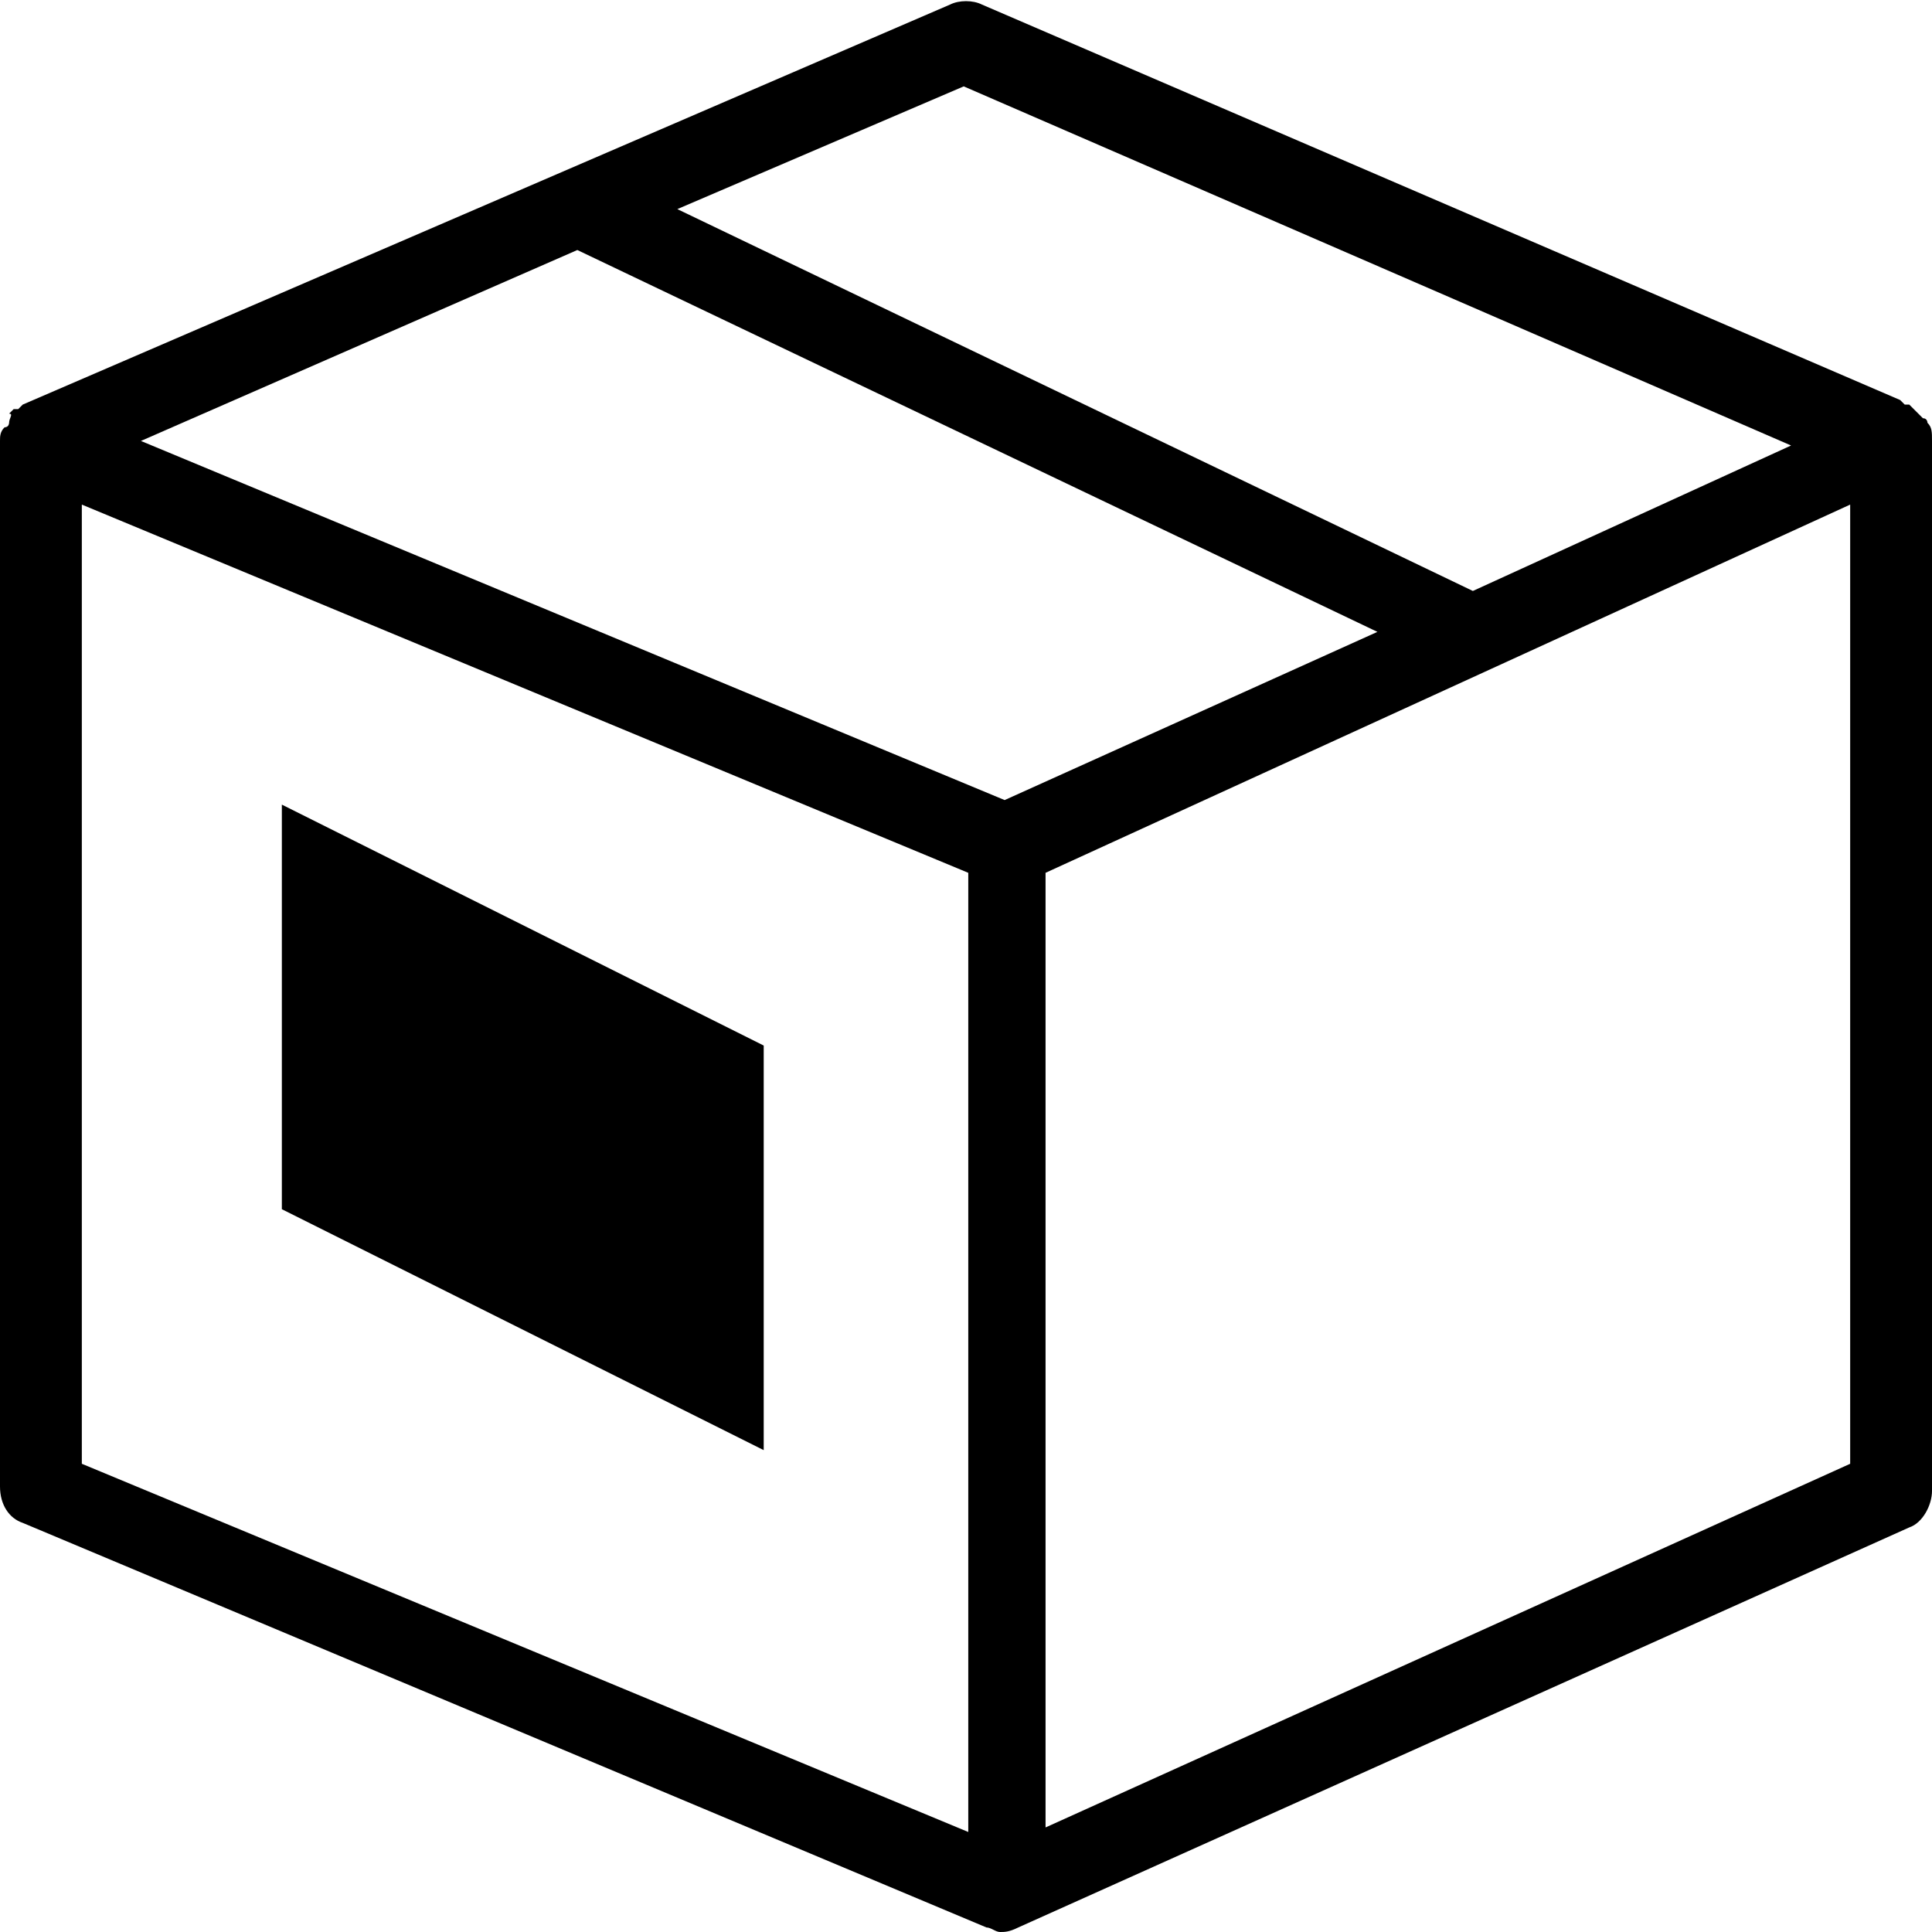 <?xml version="1.0" encoding="utf-8"?>
<!-- Generator: Adobe Illustrator 22.1.0, SVG Export Plug-In . SVG Version: 6.00 Build 0)  -->
<svg version="1.1" id="Filled_Old_Icons" xmlns="http://www.w3.org/2000/svg" xmlns:xlink="http://www.w3.org/1999/xlink" x="0px"
	 y="0px" viewBox="0 0 42.5 42.5" style="enable-background:new 0 0 42.5 42.5;" xml:space="preserve">
<g>
	<path d="M42.5,9.7L42.5,9.7C42.5,9.7,42.5,9.7,42.5,9.7c0-0.2,0-0.3-0.1-0.4c0,0,0-0.1-0.1-0.1c-0.1-0.1-0.1-0.1-0.2-0.2
		c0,0,0,0-0.1-0.1c0,0,0,0-0.1,0c0,0,0,0-0.1-0.1L21.6,0.1c-0.2-0.1-0.5-0.1-0.7,0L0.5,8.9c0,0,0,0-0.1,0.1c0,0,0,0-0.1,0
		c0,0,0,0-0.1,0.1C0.3,9.1,0.2,9.2,0.2,9.3c0,0,0,0.1-0.1,0.1C0,9.5,0,9.6,0,9.7c0,0,0,0,0,0v0c0,0,0,0,0,0v23
		c0,0.4,0.2,0.7,0.5,0.8l21.2,8.9c0.1,0,0.2,0.1,0.3,0.1c0.1,0,0.2,0,0.4-0.1L42,33.6c0.3-0.1,0.5-0.5,0.5-0.8V9.7
		C42.5,9.7,42.5,9.7,42.5,9.7z M21.2,1.9l18.2,7.9l-7,3.2L14.9,4.6L21.2,1.9z M22.1,17.6l-19-7.9l9.6-4.2l17.6,8.4L22.1,17.6z
		 M1.8,11.1l19.5,8.1v21.1L1.8,32.2V11.1z M40.7,32.2L23,40.2V19.2l17.7-8.1V32.2z"/>
	<polygon points="6.2,26.6 16.8,31.9 16.8,23 6.2,17.7 	"/>
</g>
</svg>
